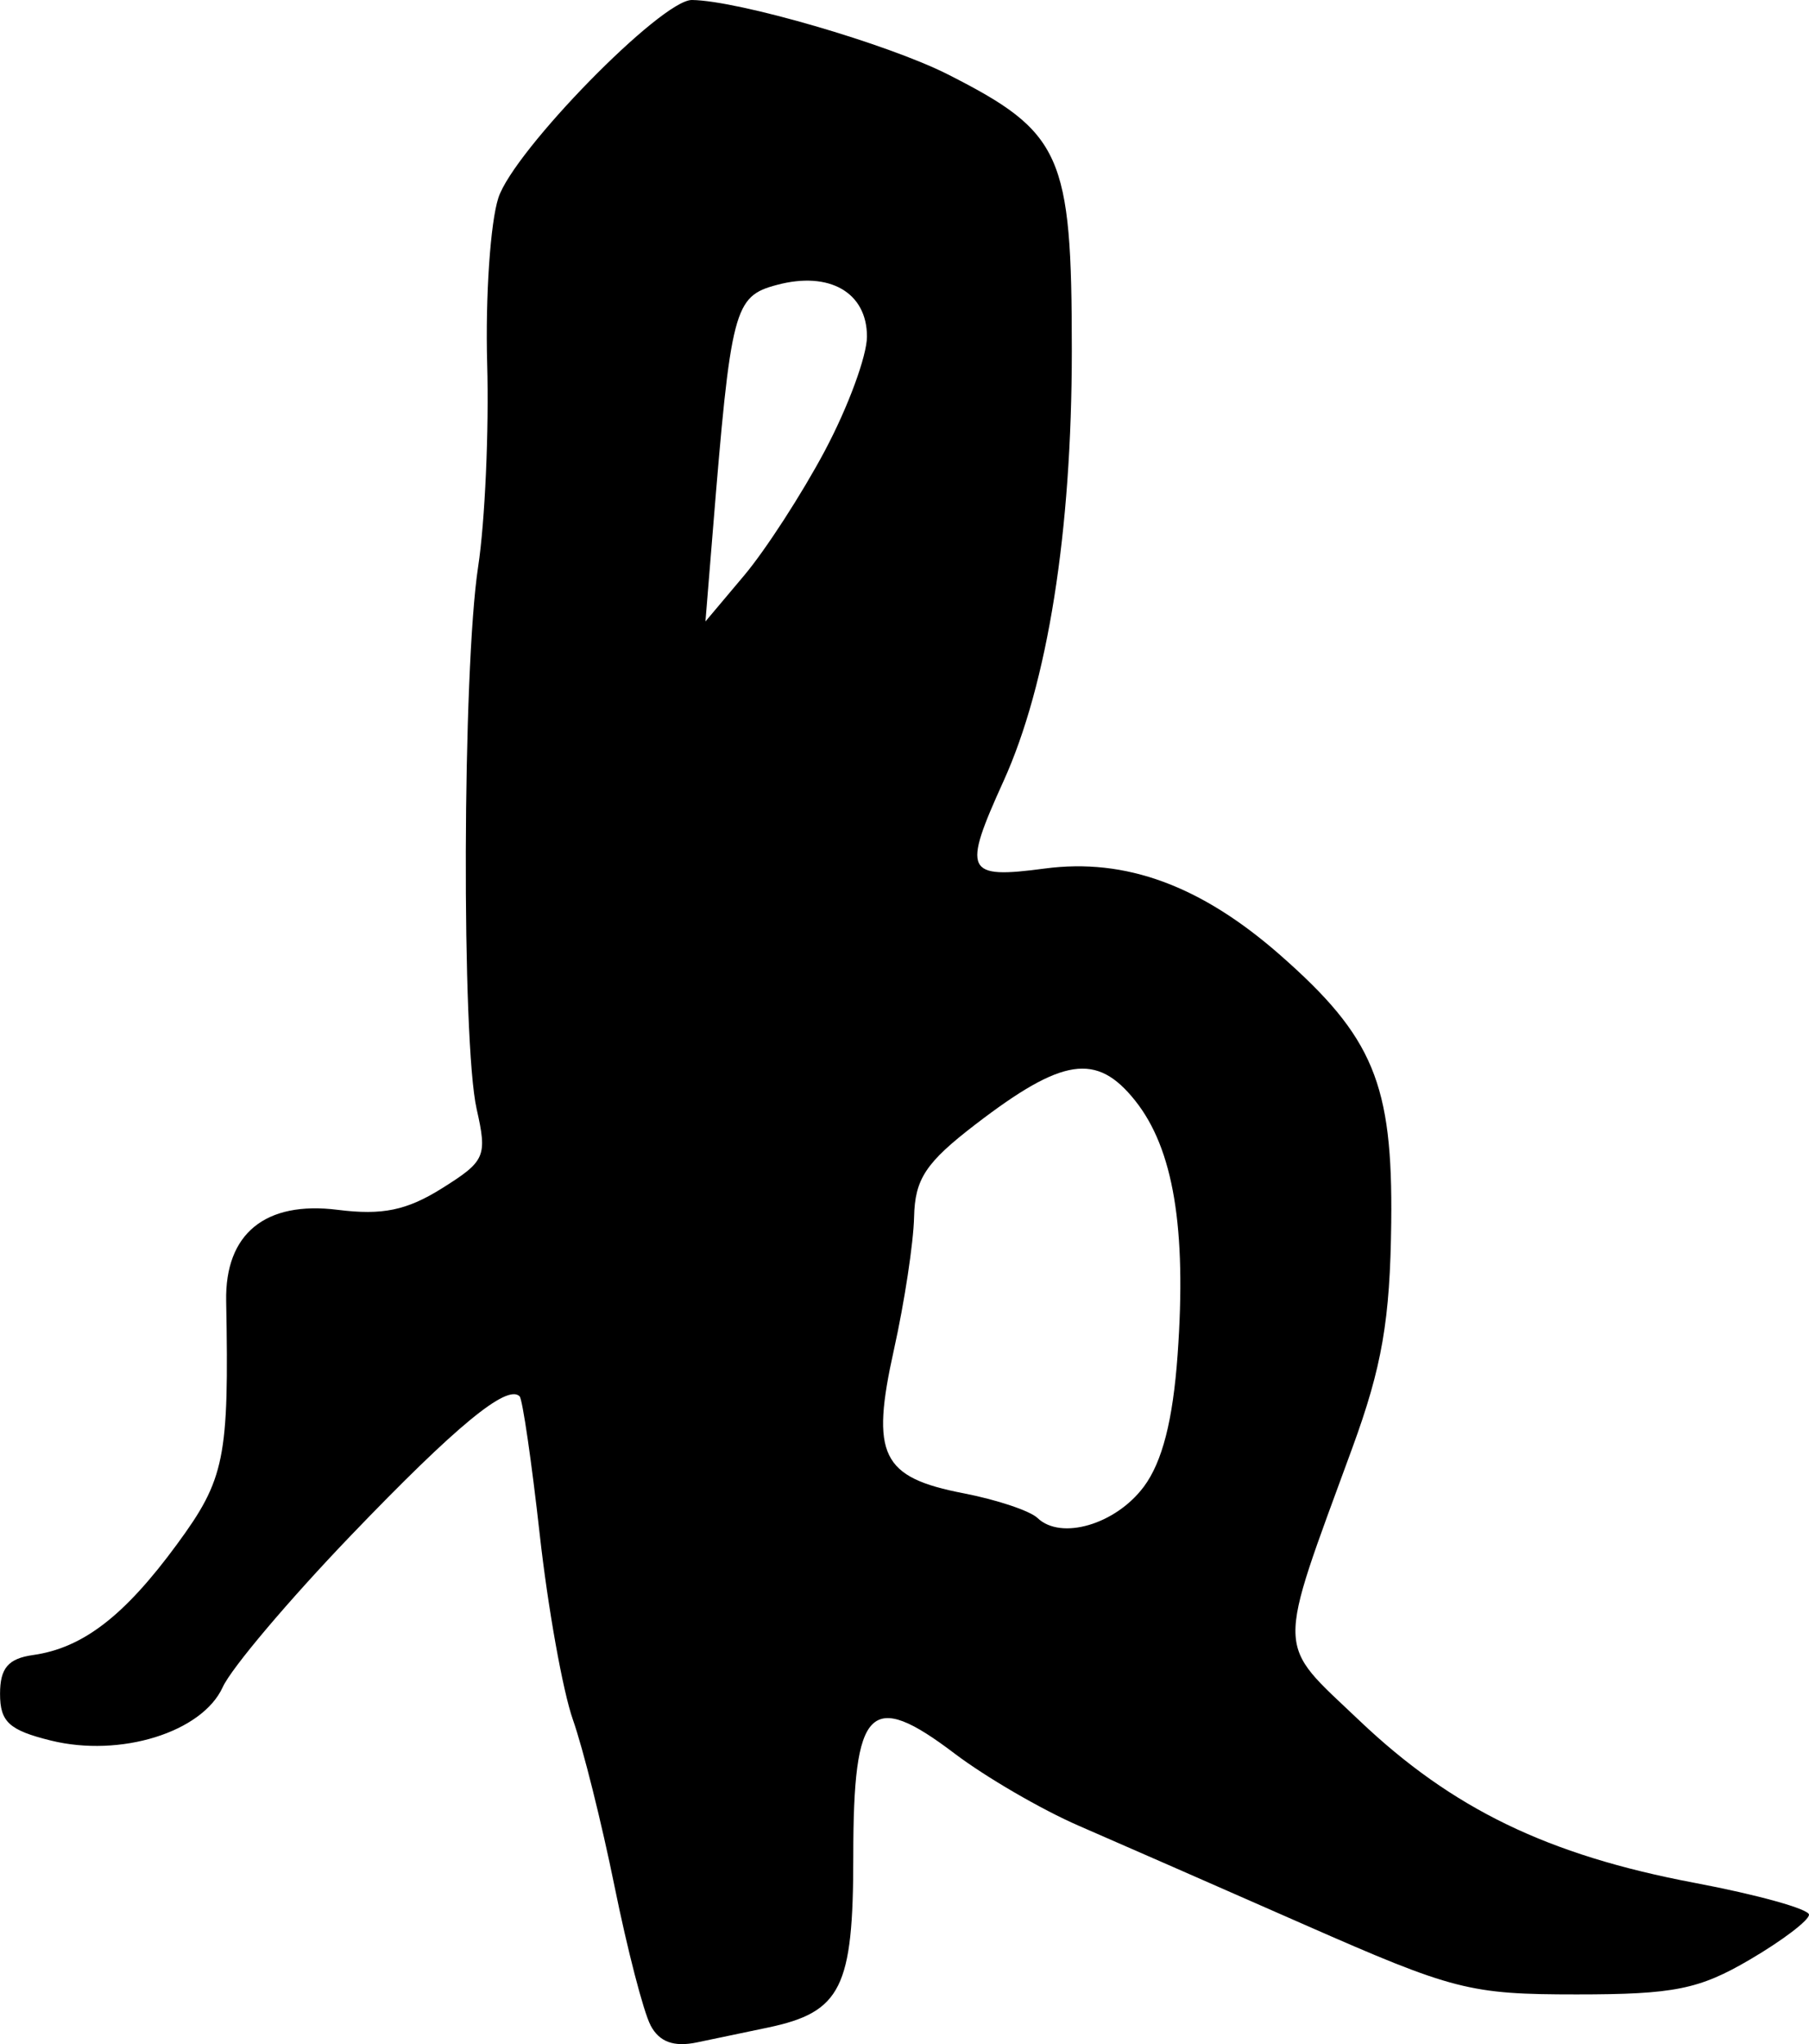 <?xml version="1.0" encoding="UTF-8" standalone="no"?>
<!-- Created with Inkscape (http://www.inkscape.org/) -->

<svg
   width="35.057mm"
   height="39.586mm"
   viewBox="0 0 35.057 39.586"
   version="1.1"
   id="svg1"
   xml:space="preserve"
   xmlns="http://www.w3.org/2000/svg"
   xmlns:svg="http://www.w3.org/2000/svg"><defs
     id="defs1" /><g
     id="layer1"
     transform="translate(-118.747,-86.485)"><path
       style="fill:#000000"
       d="m 131.354,125.708 c -0.136,-0.256 -0.449,-1.465 -0.697,-2.686 -0.248,-1.222 -0.611,-2.675 -0.807,-3.23 -0.196,-0.555 -0.485,-2.168 -0.643,-3.585 -0.158,-1.417 -0.334,-2.622 -0.39,-2.679 -0.243,-0.243 -1.233,0.573 -3.272,2.697 -1.198,1.248 -2.315,2.568 -2.481,2.934 -0.399,0.876 -1.985,1.368 -3.333,1.035 -0.808,-0.2 -0.983,-0.361 -0.983,-0.904 0,-0.499 0.158,-0.684 0.642,-0.752 0.962,-0.136 1.769,-0.757 2.788,-2.146 0.928,-1.264 1.009,-1.664 0.952,-4.709 -0.025,-1.305 0.757,-1.944 2.162,-1.767 0.865,0.109 1.337,0.011 2.021,-0.417 0.84,-0.527 0.879,-0.616 0.671,-1.536 -0.294,-1.303 -0.275,-8.506 0.029,-10.502 0.133,-0.873 0.212,-2.644 0.175,-3.936 -0.036,-1.292 0.062,-2.737 0.218,-3.211 0.303,-0.917 3.161,-3.836 3.75,-3.829 0.9,0.01 3.797,0.852 4.96,1.441 2.212,1.121 2.402,1.545 2.402,5.349 0,3.512 -0.467,6.453 -1.326,8.344 -0.799,1.76 -0.737,1.891 0.802,1.687 1.566,-0.208 3.028,0.33 4.562,1.676 1.807,1.586 2.183,2.492 2.152,5.179 -0.022,1.891 -0.177,2.79 -0.754,4.366 -1.488,4.066 -1.497,3.726 0.138,5.281 1.798,1.709 3.65,2.605 6.493,3.142 1.221,0.23 2.219,0.508 2.219,0.617 0,0.109 -0.516,0.501 -1.148,0.871 -0.981,0.575 -1.468,0.673 -3.353,0.673 -2.074,0 -2.387,-0.08 -5.268,-1.347 -1.685,-0.741 -3.656,-1.604 -4.379,-1.918 -0.724,-0.314 -1.807,-0.944 -2.407,-1.398 -1.645,-1.247 -1.966,-0.922 -1.966,1.99 0,2.547 -0.234,3.016 -1.654,3.315 -0.4,0.084 -1.02,0.214 -1.378,0.288 -0.448,0.093 -0.728,-0.01 -0.897,-0.331 z m 9.559,-10.429 c 0.359,-0.483 0.564,-1.285 0.655,-2.555 0.176,-2.455 -0.081,-3.993 -0.822,-4.922 -0.746,-0.936 -1.406,-0.838 -3.101,0.464 -0.959,0.736 -1.168,1.053 -1.184,1.792 -0.011,0.494 -0.186,1.648 -0.39,2.565 -0.455,2.047 -0.246,2.475 1.356,2.784 0.64,0.124 1.282,0.339 1.426,0.477 0.455,0.437 1.516,0.125 2.06,-0.606 z m -6.178,-20.07 c 0.447,-0.839 0.813,-1.832 0.813,-2.206 0,-0.855 -0.728,-1.272 -1.746,-1 -0.833,0.223 -0.89,0.442 -1.244,4.798 l -0.14,1.72 0.752,-0.893 c 0.413,-0.491 1.118,-1.579 1.565,-2.418 z"
       id="path1" /></g></svg>

